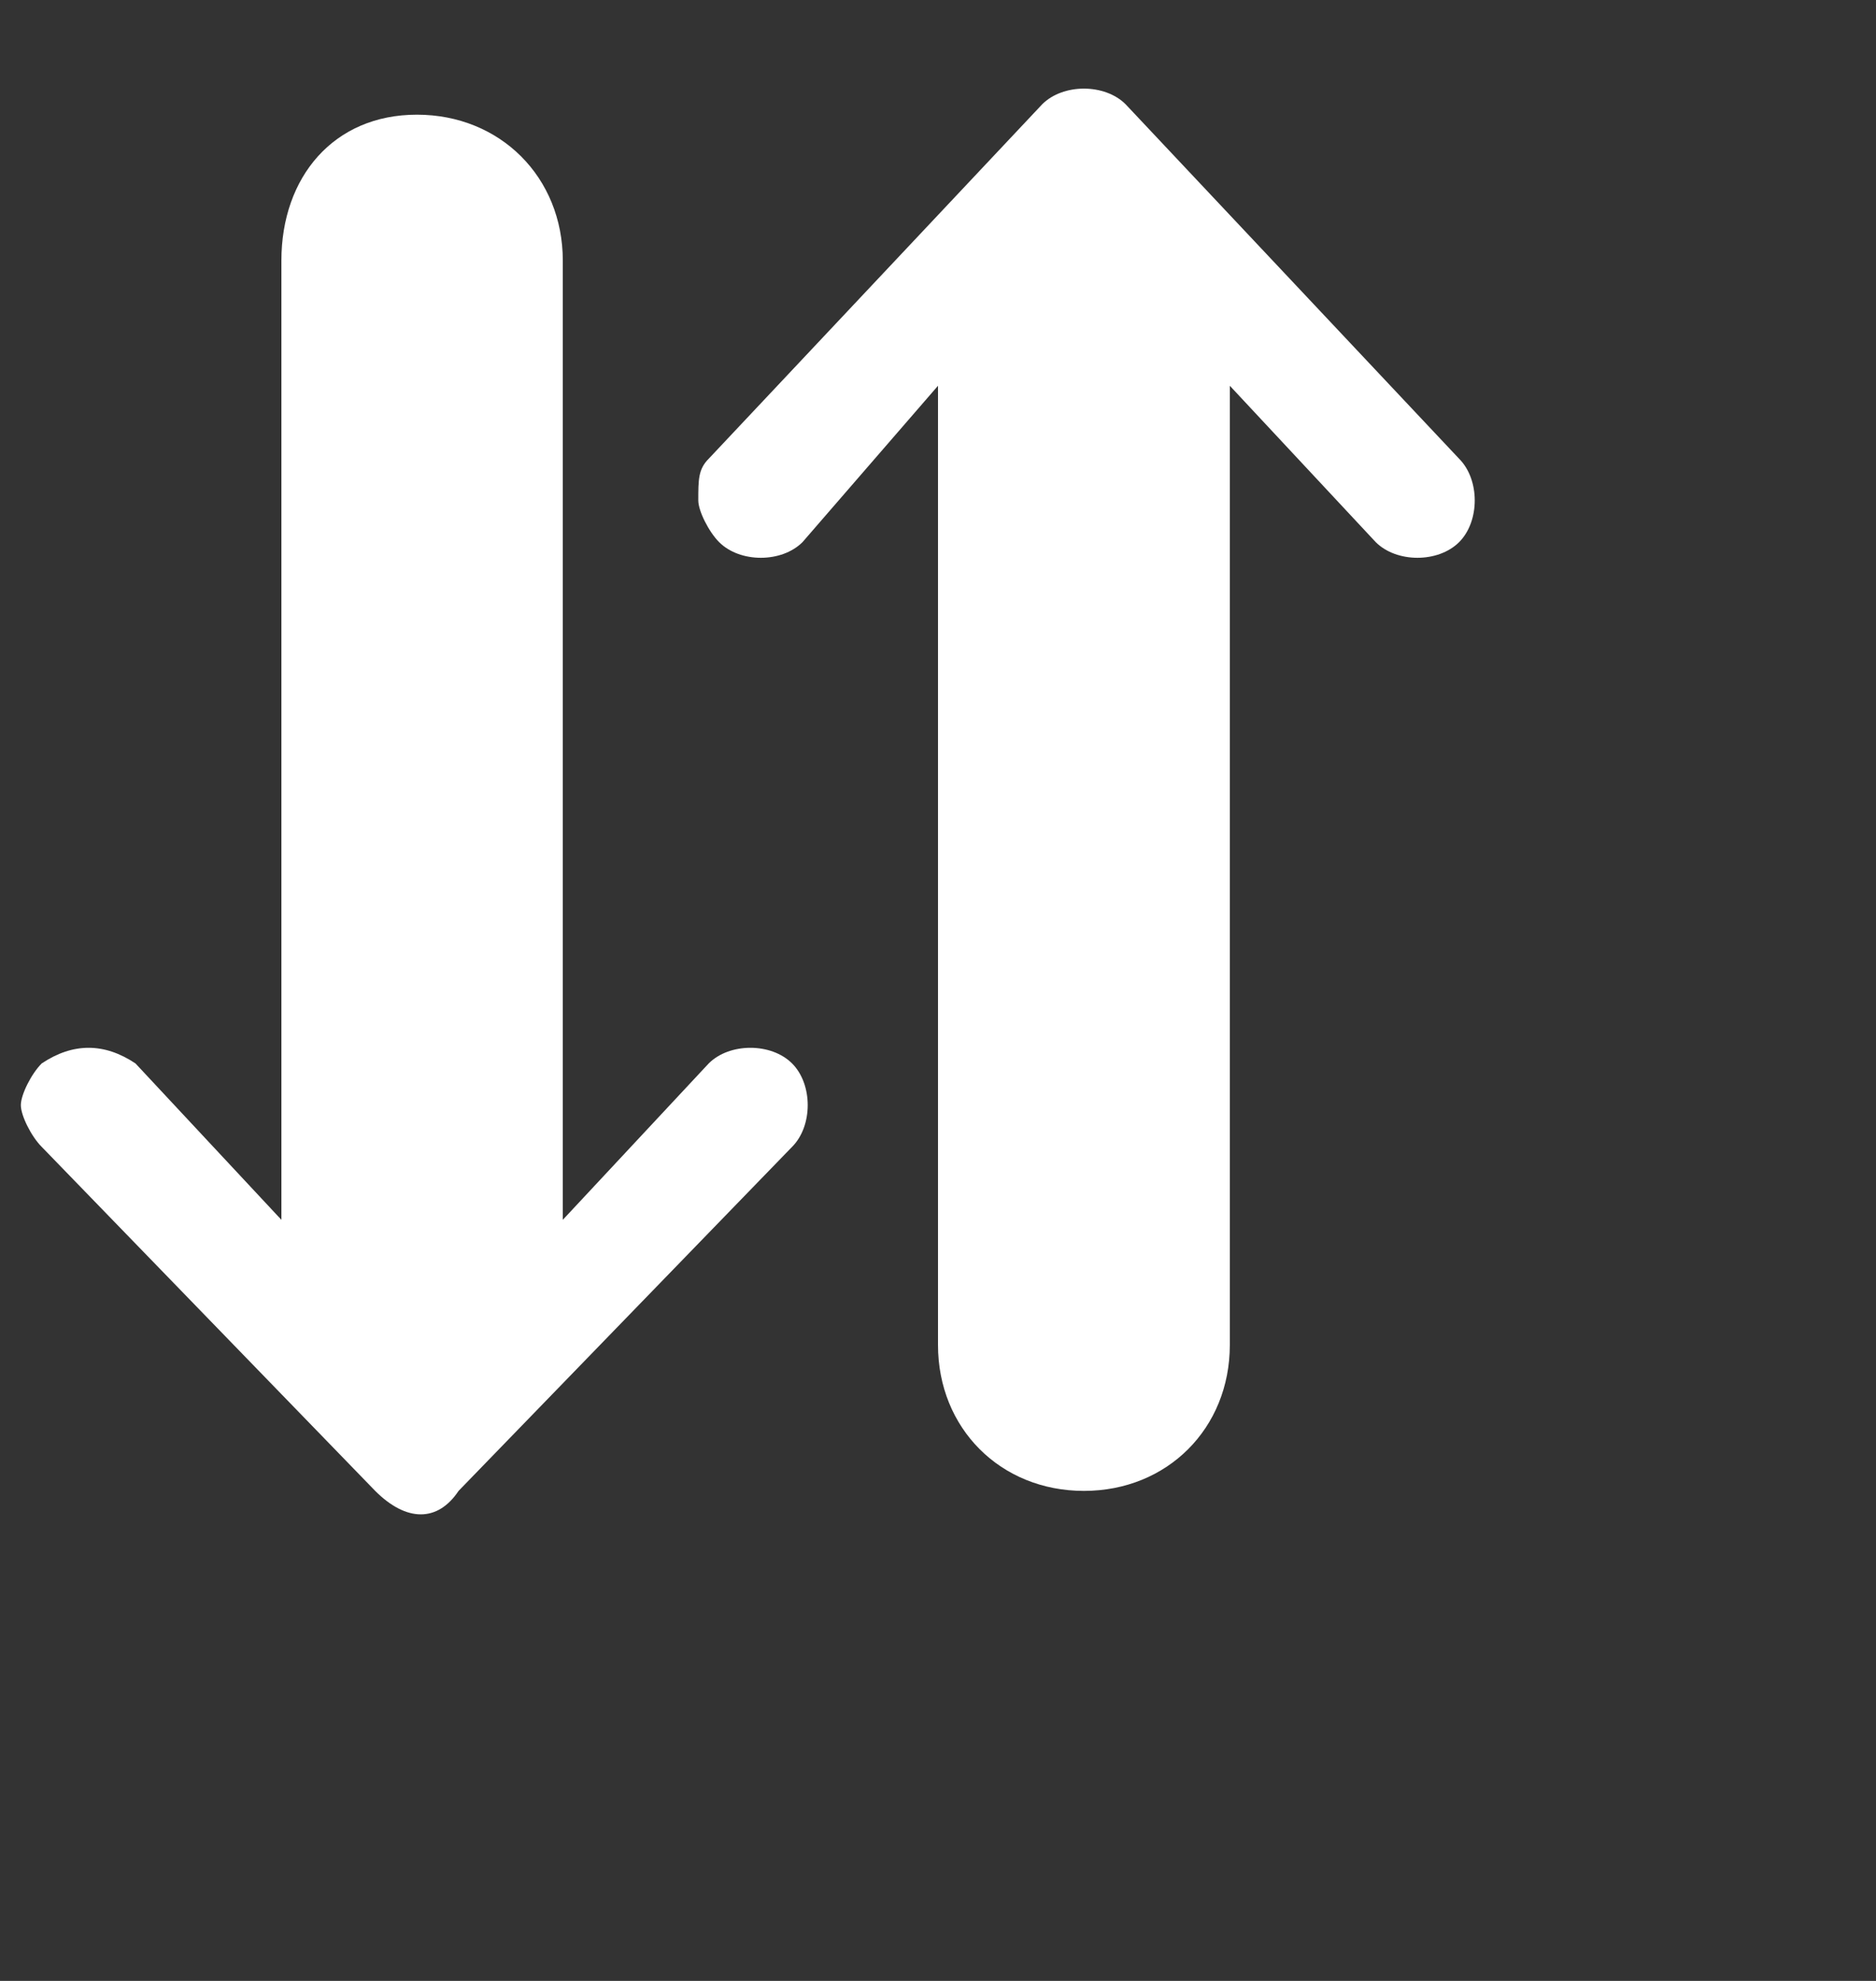 <?xml version="1.0" encoding="utf-8"?>
<!-- Generator: Adobe Illustrator 24.0.0, SVG Export Plug-In . SVG Version: 6.00 Build 0)  -->
<svg version="1.1" id="Capa_1" focusable="false" xmlns="http://www.w3.org/2000/svg" xmlns:xlink="http://www.w3.org/1999/xlink"
	 x="0px" y="0px" viewBox="0 0 18 19" style="enable-background:new 0 0 18 19;" xml:space="preserve">
<rect x="0" y="0" width="18" height="19" fill="#333333" stroke="none"/>
<style type="text/css">
	.st0{fill:#FFFFFF;}
</style>
<g>
	<g>
		<path class="st0" d="M11.8,12.9l0-9.2l1.4,1.5c0.2,0.2,0.6,0.2,0.8,0c0.2-0.2,0.2-0.6,0-0.8L10.8,1c-0.2-0.2-0.6-0.2-0.8,0
			L6.8,4.4C6.7,4.5,6.7,4.6,6.7,4.8c0,0.1,0.1,0.3,0.2,0.4c0.2,0.2,0.6,0.2,0.8,0L9,3.7l0,9.2c0,0.8,0.6,1.4,1.4,1.4
			C11.2,14.3,11.8,13.7,11.8,12.9z"/>
	</g>
</g>
<g>
	<g>
		<path class="st0" d="M4.4,14.3L7.6,11c0.2-0.2,0.2-0.6,0-0.8C7.4,10,7,10,6.8,10.2l-1.4,1.5l0-9.2c0-0.8-0.6-1.4-1.4-1.4
			S2.7,1.7,2.7,2.5l0,9.2l-1.4-1.5C1,10,0.7,10,0.4,10.2c-0.1,0.1-0.2,0.3-0.2,0.4c0,0.1,0.1,0.3,0.2,0.4l3.2,3.3
			C3.9,14.6,4.2,14.6,4.4,14.3z"/>
	</g>
</g>
</svg>
